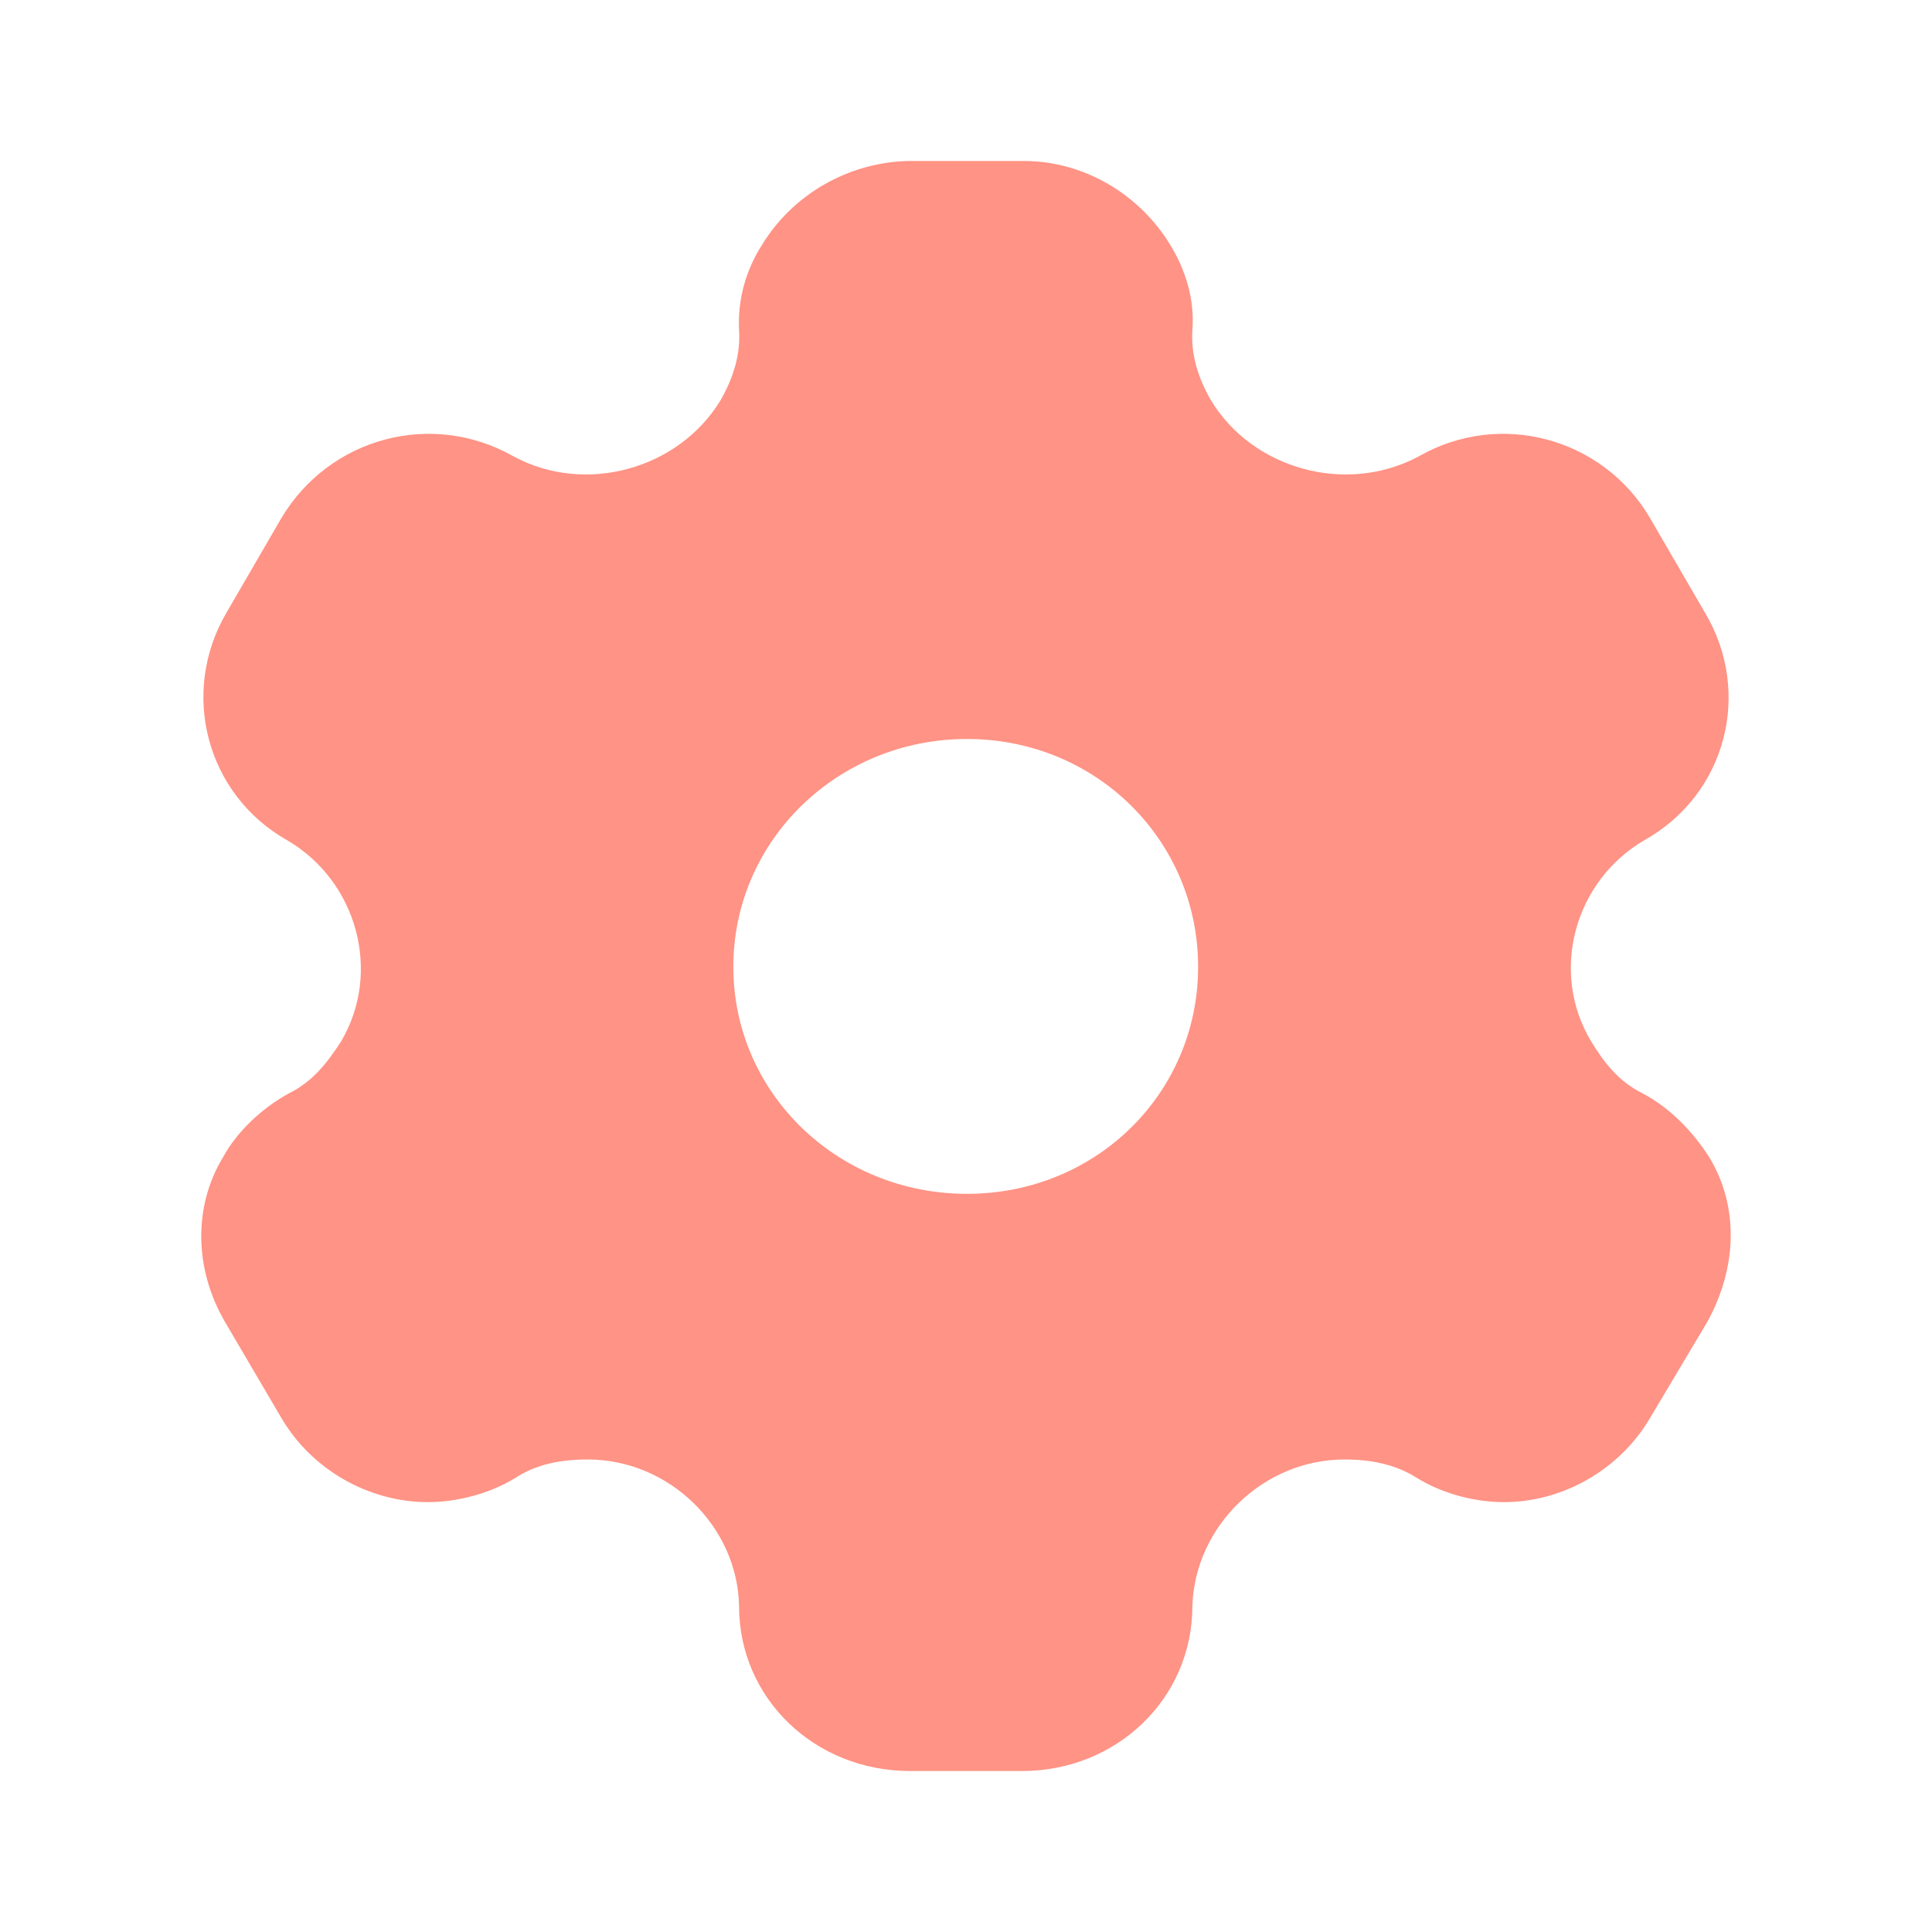 <svg width="28" height="28" viewBox="0 0 28 28" fill="none" xmlns="http://www.w3.org/2000/svg">
<path fill-rule="evenodd" clip-rule="evenodd" d="M23.803 15.844C24.22 16.065 24.542 16.415 24.768 16.765C25.209 17.488 25.174 18.375 24.744 19.157L23.91 20.557C23.469 21.303 22.646 21.77 21.799 21.77C21.382 21.77 20.917 21.654 20.536 21.42C20.226 21.222 19.868 21.152 19.486 21.152C18.306 21.152 17.317 22.12 17.281 23.275C17.281 24.617 16.184 25.667 14.813 25.667H13.191C11.808 25.667 10.711 24.617 10.711 23.275C10.688 22.12 9.698 21.152 8.518 21.152C8.124 21.152 7.766 21.222 7.468 21.42C7.087 21.654 6.61 21.77 6.204 21.77C5.346 21.77 4.523 21.303 4.082 20.557L3.26 19.157C2.818 18.398 2.795 17.488 3.236 16.765C3.426 16.415 3.784 16.065 4.19 15.844C4.523 15.68 4.738 15.412 4.941 15.097C5.537 14.094 5.179 12.775 4.166 12.18C2.985 11.515 2.604 10.034 3.283 8.878L4.082 7.502C4.774 6.347 6.252 5.938 7.444 6.615C8.482 7.175 9.829 6.802 10.437 5.81C10.628 5.483 10.735 5.133 10.711 4.783C10.688 4.328 10.819 3.897 11.045 3.547C11.486 2.823 12.285 2.357 13.155 2.333H14.837C15.719 2.333 16.518 2.823 16.959 3.547C17.174 3.897 17.317 4.328 17.281 4.783C17.257 5.133 17.364 5.483 17.555 5.81C18.163 6.802 19.51 7.175 20.56 6.615C21.74 5.938 23.23 6.347 23.91 7.502L24.709 8.878C25.4 10.034 25.019 11.515 23.826 12.18C22.813 12.775 22.455 14.094 23.063 15.097C23.254 15.412 23.469 15.68 23.803 15.844ZM10.628 14.012C10.628 15.843 12.142 17.302 14.014 17.302C15.886 17.302 17.364 15.843 17.364 14.012C17.364 12.18 15.886 10.71 14.014 10.71C12.142 10.71 10.628 12.18 10.628 14.012Z" fill="#FF9385"/>
</svg>
